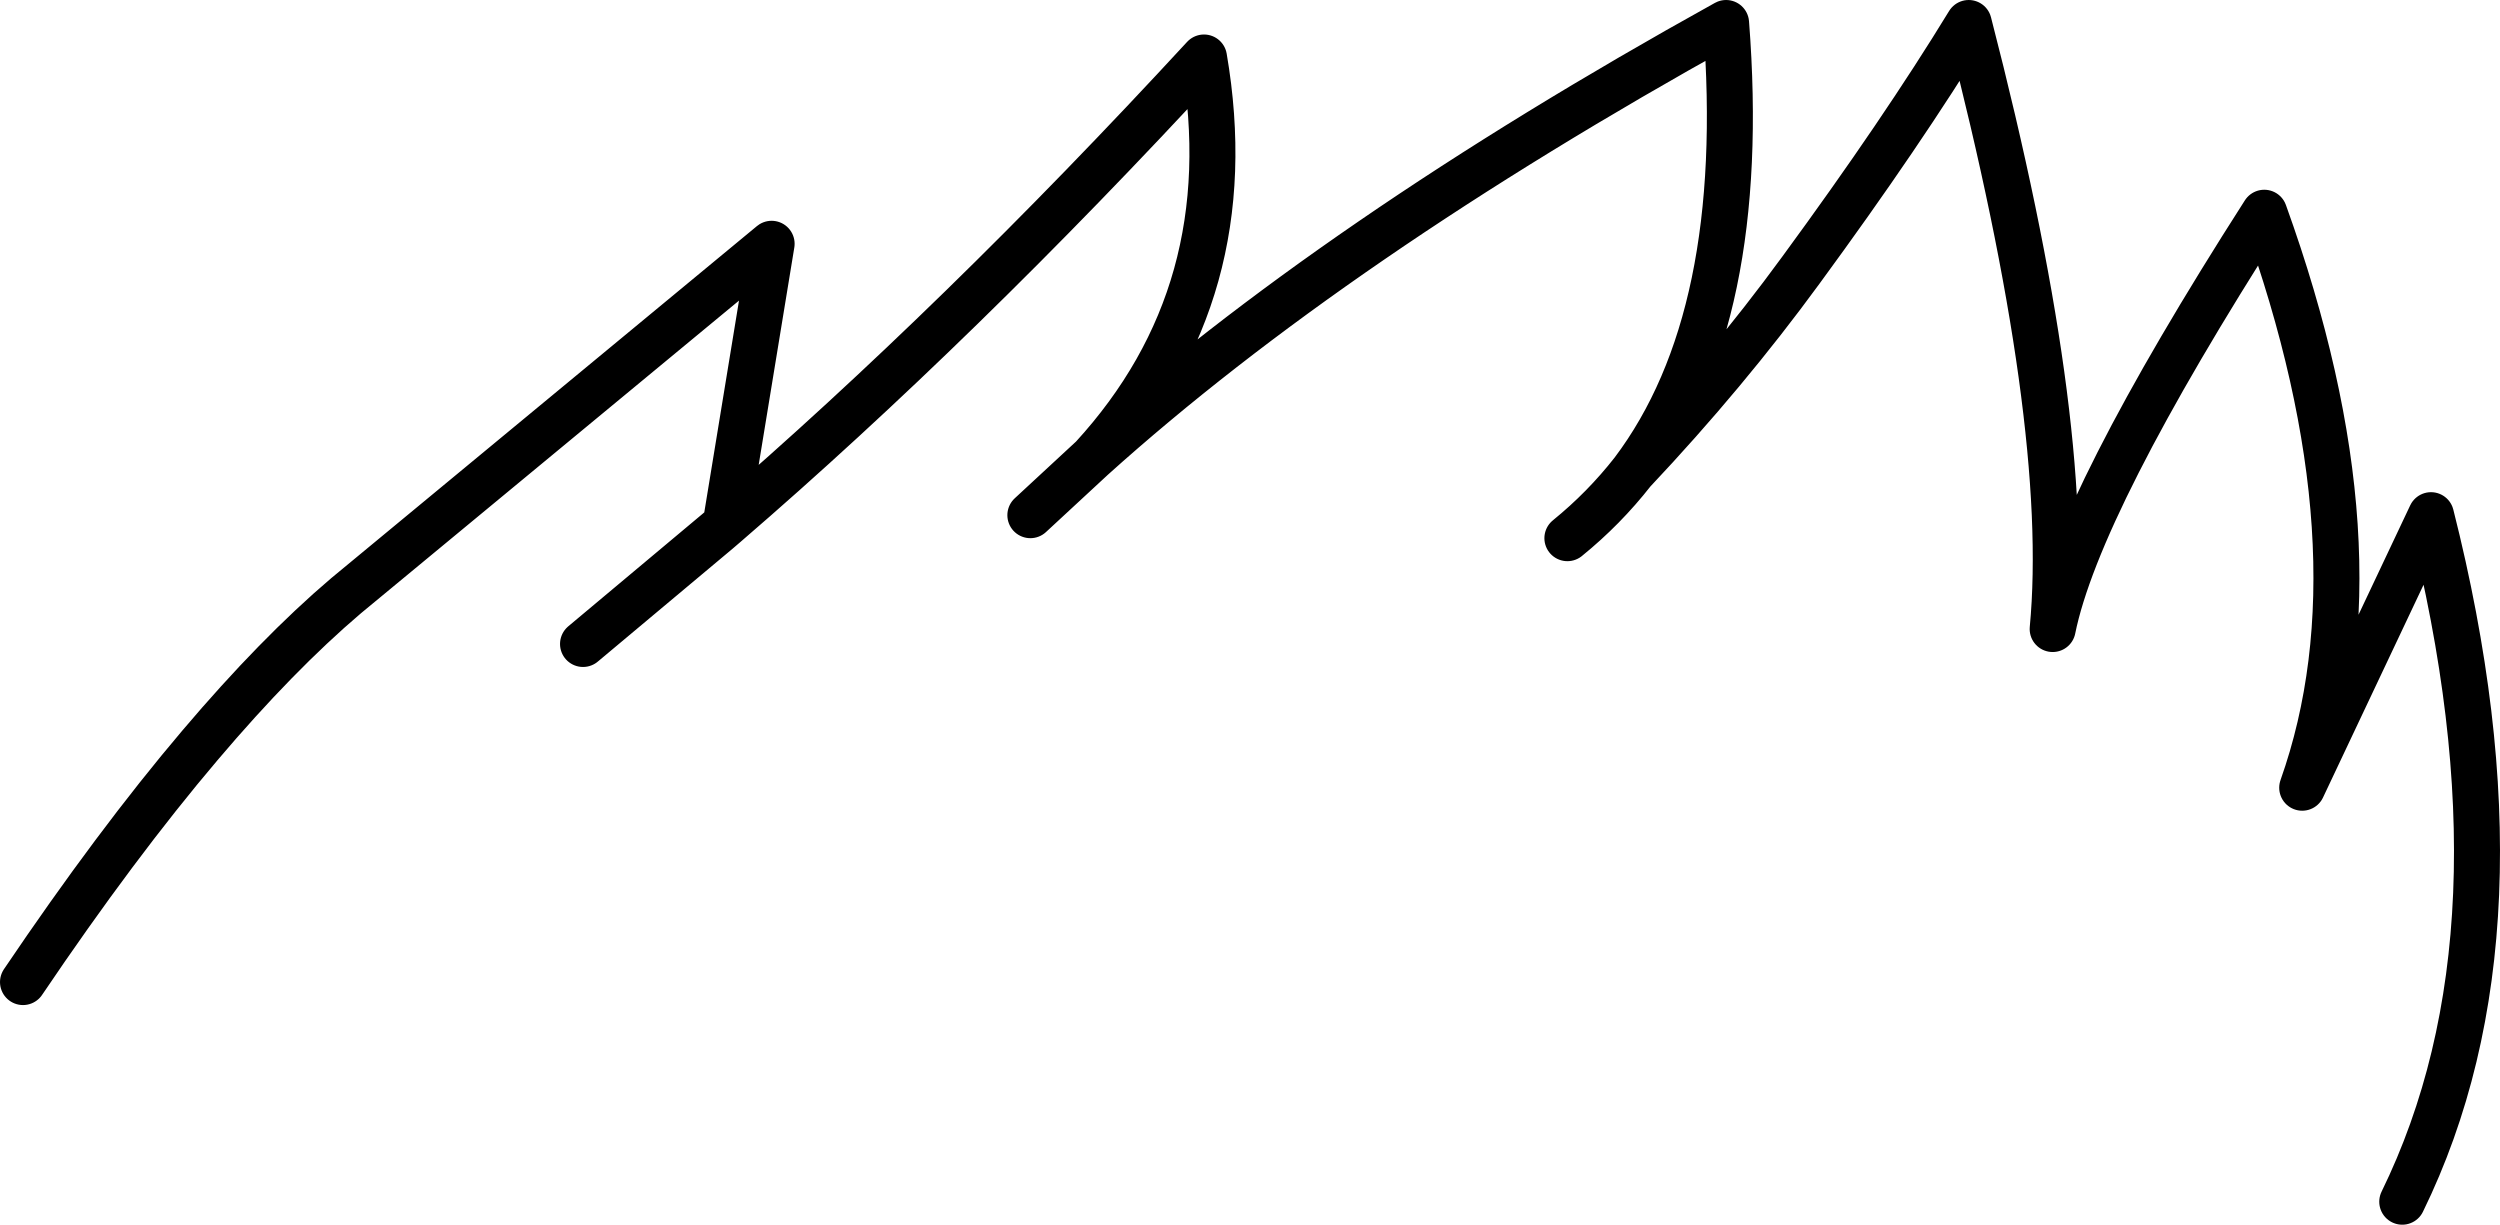 <?xml version="1.0" encoding="UTF-8" standalone="no"?>
<svg xmlns:xlink="http://www.w3.org/1999/xlink" height="53.25px" width="108.7px" xmlns="http://www.w3.org/2000/svg">
  <g transform="matrix(1.0, 0.0, 0.0, 1.0, 54.35, 26.65)">
    <path d="M-53.35 16.05 Q-49.3 10.05 -45.65 5.75 -42.3 1.8 -39.3 -0.75 L-20.8 -16.05 -22.8 -3.85 Q-12.65 -12.6 -2.0 -24.15 -0.25 -13.95 -6.85 -6.75 3.65 -16.2 20.7 -25.65 21.7 -12.85 16.65 -6.15 20.7 -10.45 23.95 -14.9 28.35 -20.9 31.25 -25.65 35.75 -8.25 34.9 0.7 36.0 -4.75 44.1 -17.4 49.4 -2.7 45.75 7.6 L51.35 -4.25 Q55.9 13.75 50.1 25.6 M16.65 -6.15 Q15.4 -4.55 13.8 -3.25 M-29.0 1.35 L-23.15 -3.55 -22.8 -3.85 M-9.55 -4.25 L-6.85 -6.75" fill="none" stroke="#000000" stroke-linecap="round" stroke-linejoin="round" stroke-width="2.0"/>
  </g>
</svg>
